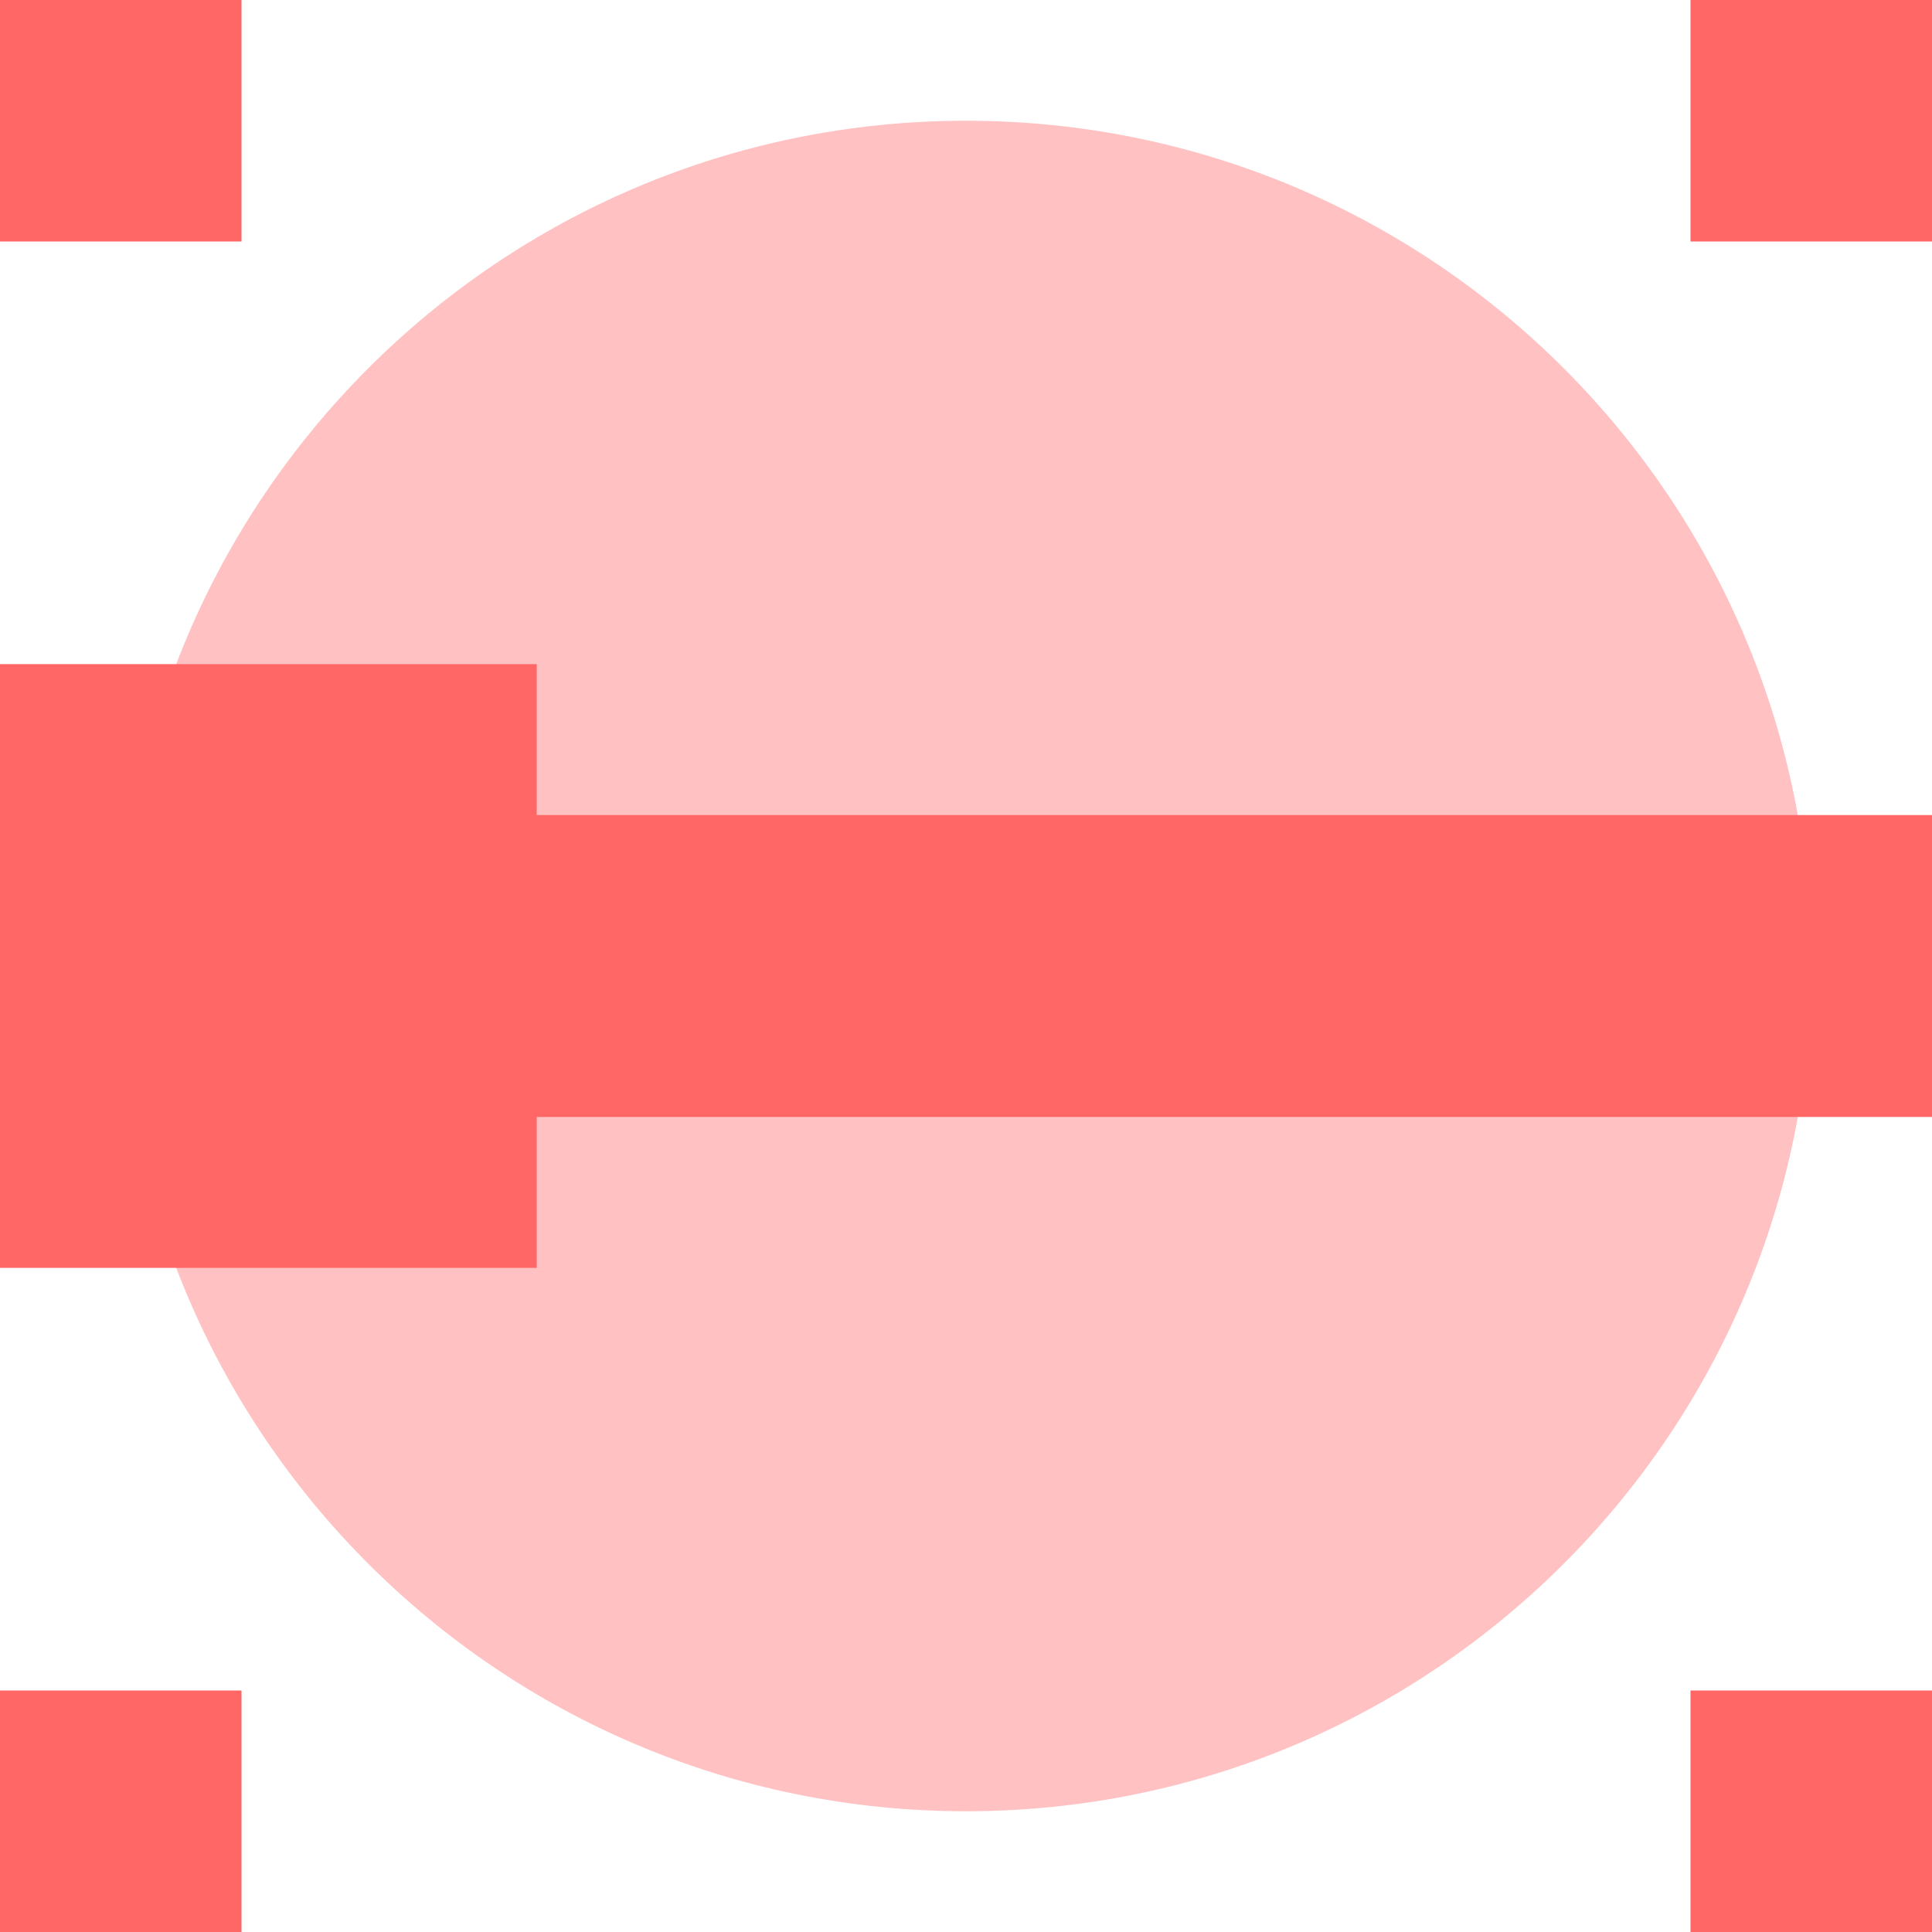 
<svg xmlns="http://www.w3.org/2000/svg" xmlns:xlink="http://www.w3.org/1999/xlink" width="16px" height="16px" viewBox="0 0 16 16" version="1.1">
<g id="surface1">
<path style=" stroke:none;fill-rule:nonzero;fill:#ff6666;fill-opacity:1;" d="M 0 15 L 0 14 L 2 14 L 2 16 L 0 16 Z M 14 15 L 14 14 L 16 14 L 16 16 L 14 16 Z M 0 1 L 0 0 L 2 0 L 2 2 L 0 2 Z M 14 1 L 14 0 L 16 0 L 16 2 L 14 2 Z M 14 1 "/>
<path style=" stroke:none;fill-rule:nonzero;fill:#ff6666;fill-opacity:0.4;" d="M 15 8 C 15 11.867 11.867 15 8 15 C 4.133 15 1 11.867 1 8 C 1 4.133 4.133 1 8 1 C 11.867 1 15 4.133 15 8 "/>
<path style=" stroke:none;fill-rule:nonzero;fill:#ff6666;fill-opacity:1;" d="M 0 8 L 0 5.5 L 4.445 5.5 L 4.445 6.75 L 16 6.75 L 16 9.25 L 4.445 9.25 L 4.445 10.5 L 0 10.5 Z M 0 8 "/>
</g>
</svg>
